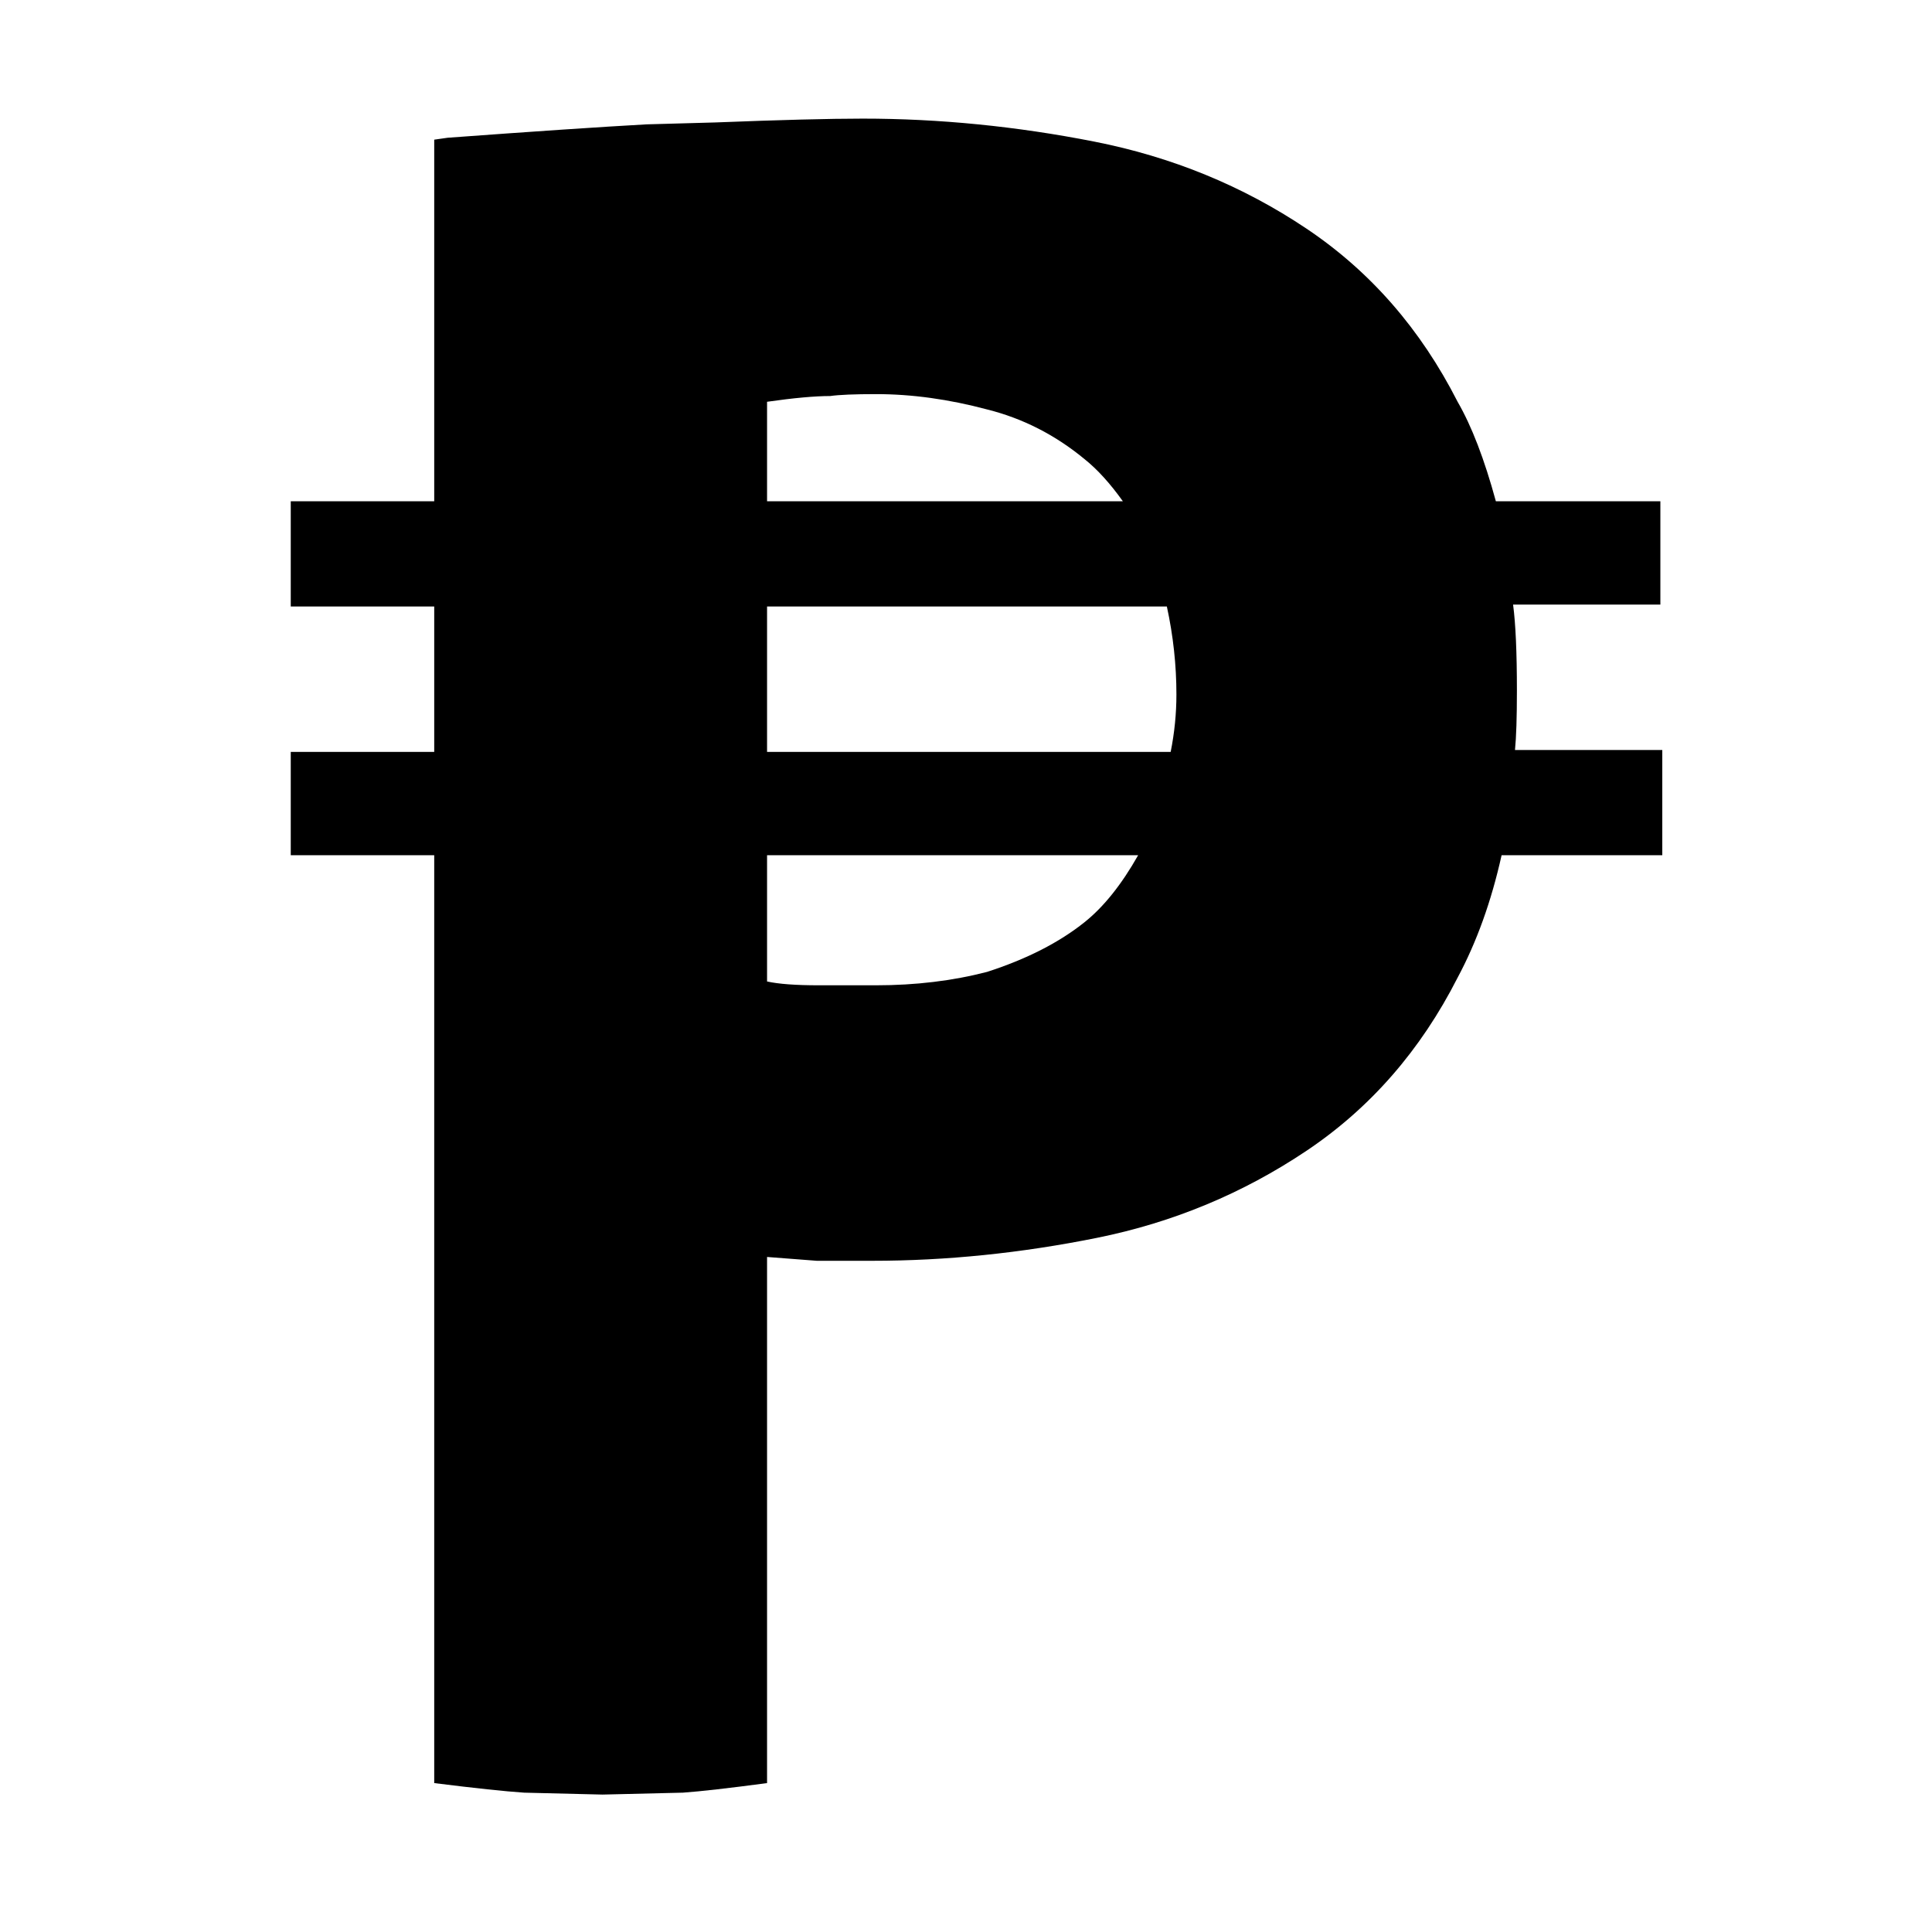 <svg xmlns="http://www.w3.org/2000/svg" viewBox="-10 0 1010 1000"><path d="M858 262h-86q-9-33-20-52-29-57-79-90.5T562 74 441 62q-26 0-77 2l-36 1q-36 2-104 7l-7 1v189h-75v55h75v76h-75v54h75v485q32 4 47 5l41 1 42-1q14-1 44-5V657l26 2h29q58 0 117.5-12T673 601.5t79-90.5q15-28 23-64h84v-55h-77q1-10 1-31 0-30-2-45h77zm-467-52q21-3 33-3 7-1 24-1 28 0 58 8 28 7 51 26 10 8 20 22H391zm166 272q-20 16-51 26-27 7-58 7h-30q-18 0-27-2v-66h194q-13 23-28 35zm48-119q0 15-3 30H391v-76h209q5 23 5 46z"/></svg>
